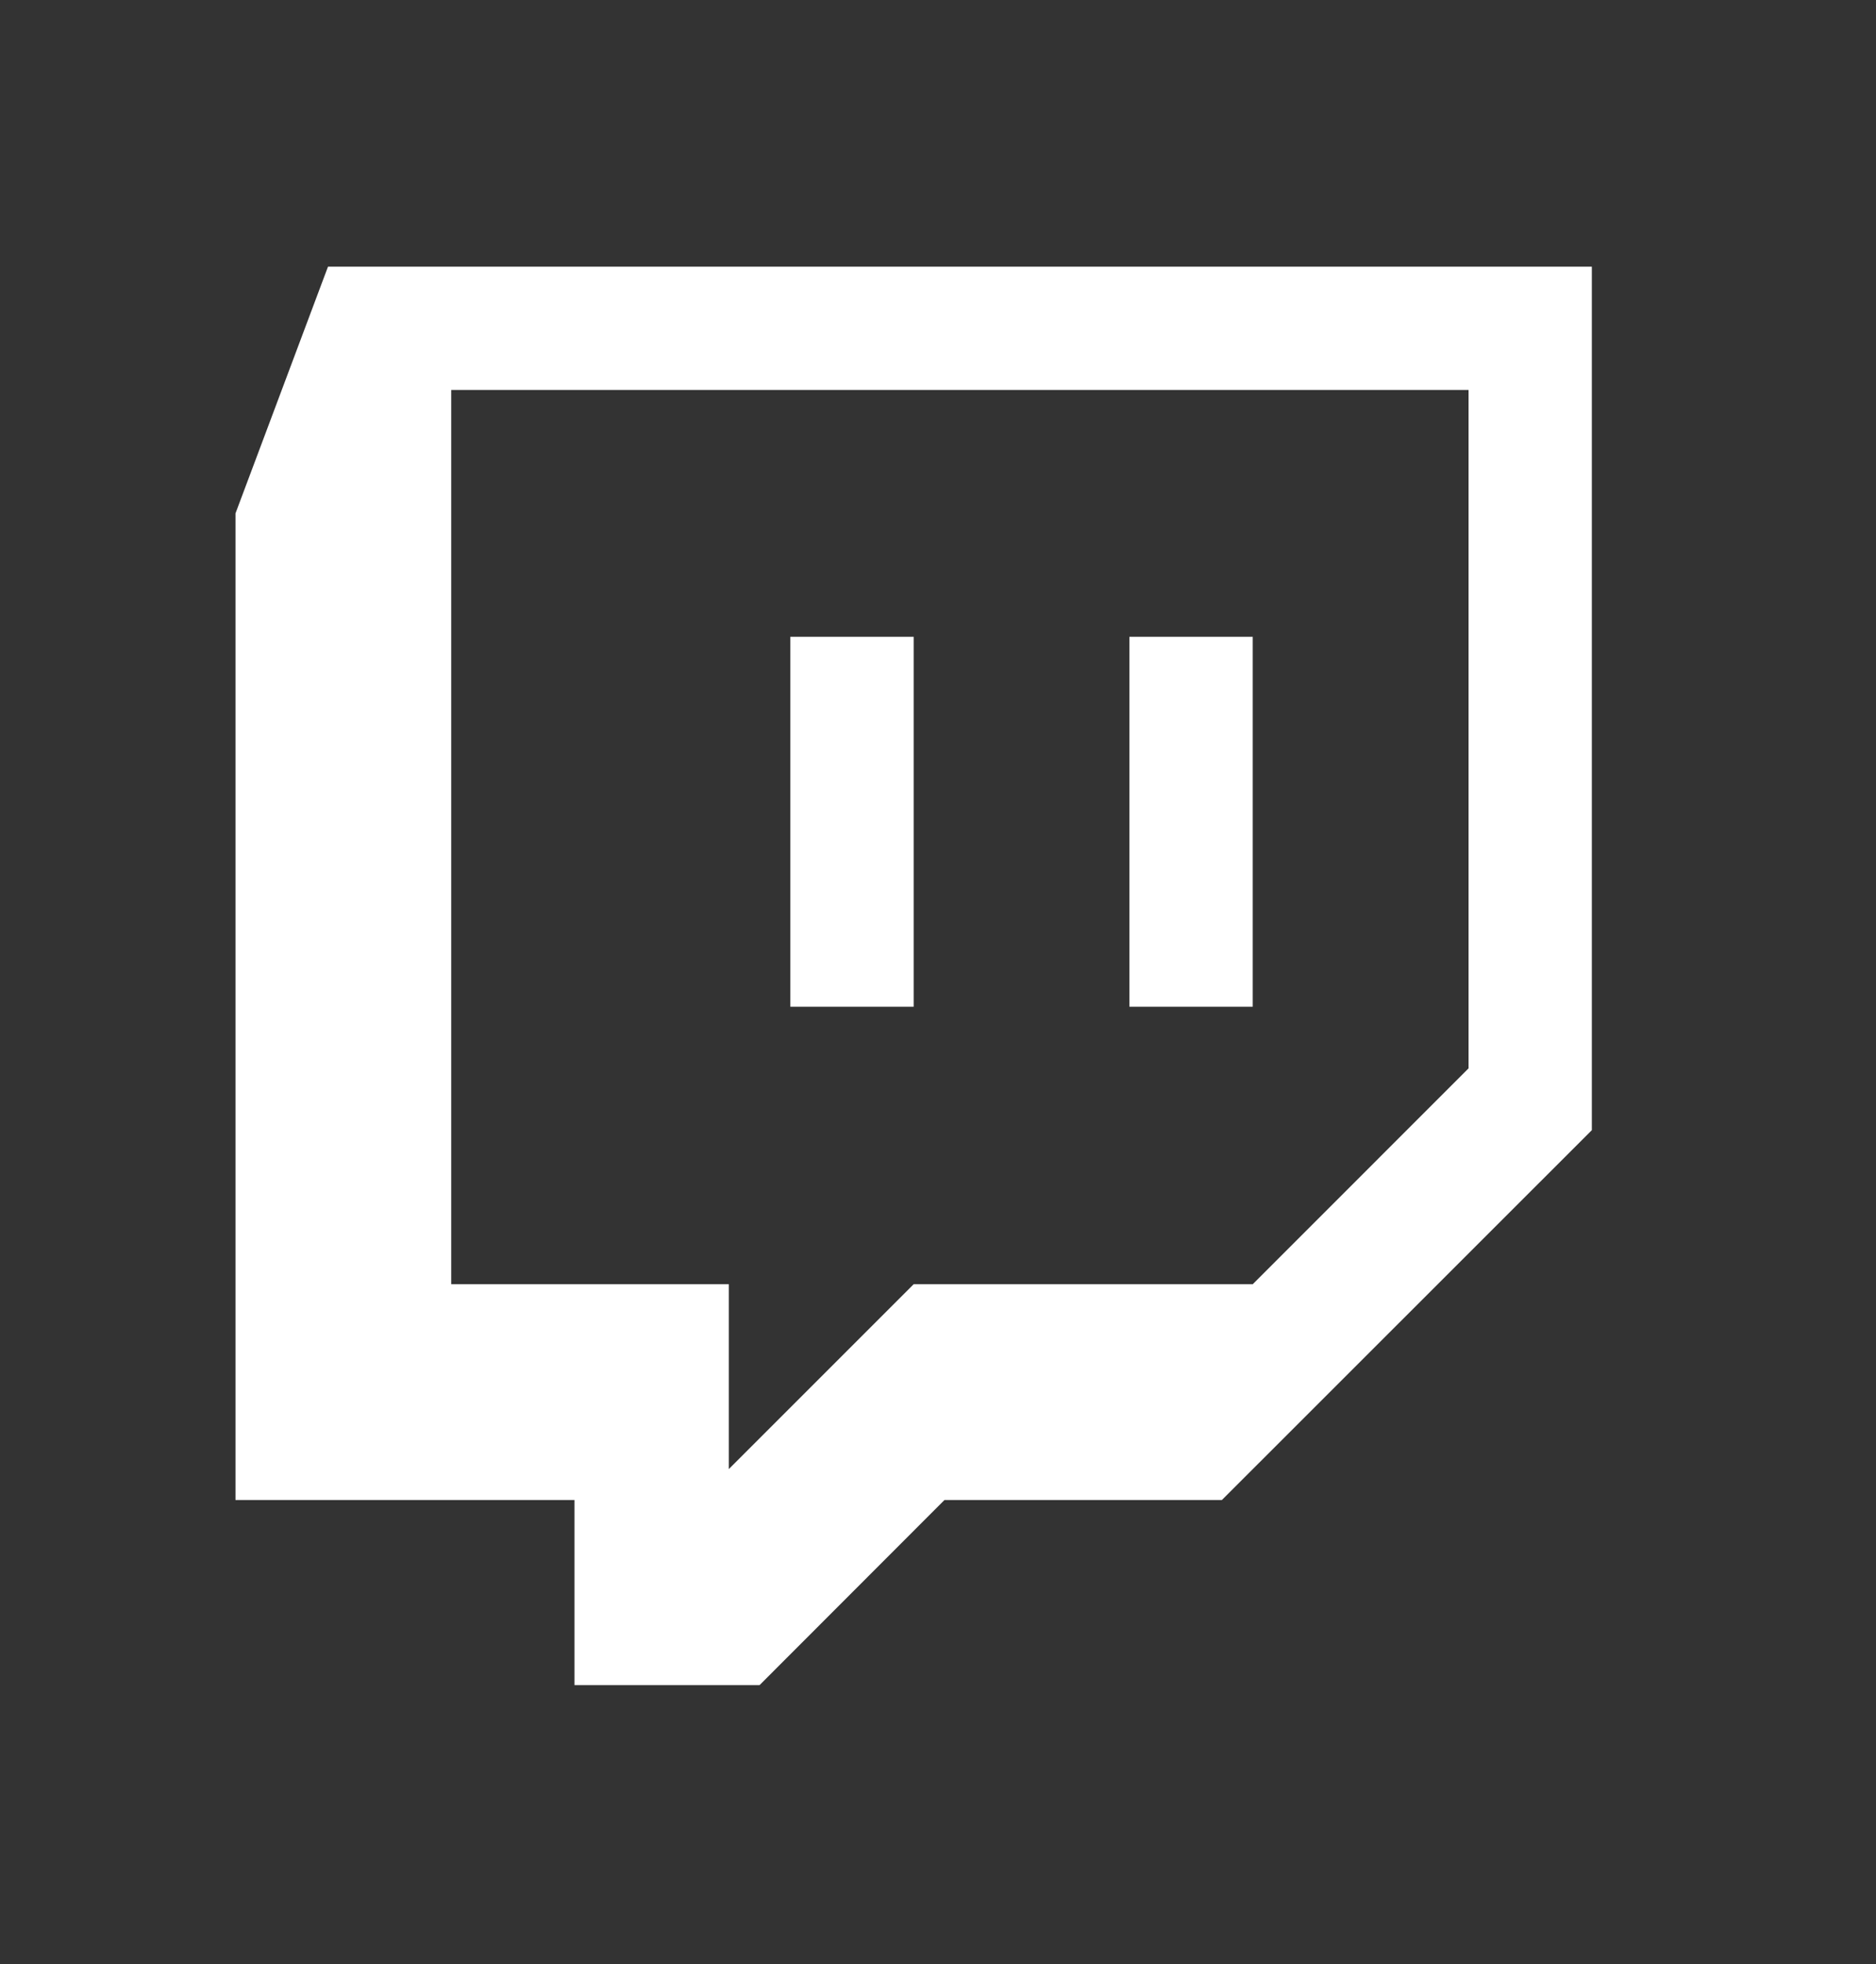 <?xml version="1.0" encoding="UTF-8" standalone="no"?>
<svg
   width="256px"
   height="268px"
   viewBox="0 0 256 268"
   version="1.1"
   preserveAspectRatio="xMidYMid"
   id="svg6"
   sodipodi:docname="twitch-seeklogo.com.svg"
   inkscape:version="1.1 (c68e22c387, 2021-05-23)"
   xmlns:inkscape="http://www.inkscape.org/namespaces/inkscape"
   xmlns:sodipodi="http://sodipodi.sourceforge.net/DTD/sodipodi-0.dtd"
   xmlns="http://www.w3.org/2000/svg"
   xmlns:svg="http://www.w3.org/2000/svg">
  <rect x="0" y="0" width="256" height="268" fill="#333333" stroke="none"/>
  <defs
     id="defs10" />
  <sodipodi:namedview
     id="namedview8"
     pagecolor="#ffffff"
     bordercolor="#666666"
     borderopacity="1.0"
     inkscape:pageshadow="2"
     inkscape:pageopacity="0.0"
     inkscape:pagecheckerboard="0"
     showgrid="false"
     inkscape:zoom="2.1160434"
     inkscape:cx="110.82003"
     inkscape:cy="117.43615"
     inkscape:window-width="1920"
     inkscape:window-height="991"
     inkscape:window-x="-9"
     inkscape:window-y="-9"
     inkscape:window-maximized="1"
     inkscape:current-layer="svg6" />
  <g
     id="g4"
     style="fill:#ffffff;fill-opacity:1"
     inkscape:export-filename="D:\pagina-web-darok\a117-ver\img\team\twitch.png"
     inkscape:export-xdpi="361.328"
     inkscape:export-ydpi="361.328"
     transform="matrix(0.723,0,0,0.723,32.135,36.389)">
    <path
       d="M 17.458,0 0,46.556 V 232.757 h 63.983 v 34.934 h 34.932 l 34.897,-34.934 h 52.36 L 256,162.954 V 0 Z M 40.717,23.263 H 232.731 V 151.292 l -40.739,40.742 H 128 L 93.113,226.919 V 192.033 H 40.717 Z M 104.725,139.668 h 23.275 V 69.844 h -23.275 z m 63.997,0 h 23.27 V 69.844 h -23.27 z"
       fill="#5A3E85"
       id="path2"
       style="fill:#ffffff;fill-opacity:1" />
  </g>
  <rect
     style="opacity:0.966;fill:#65fbff;fill-opacity:0;stroke:#000000;stroke-width:1.572;stroke-opacity:0"
     id="rect1941"
     width="254.721"
     height="268.426"
     x="1.418"
     y="-0.473"
     ry="69.942"
     inkscape:export-filename="D:\pagina-web-darok\a117-ver\img\team\twitch.png"
     inkscape:export-xdpi="361.328"
     inkscape:export-ydpi="361.328" />
</svg>
